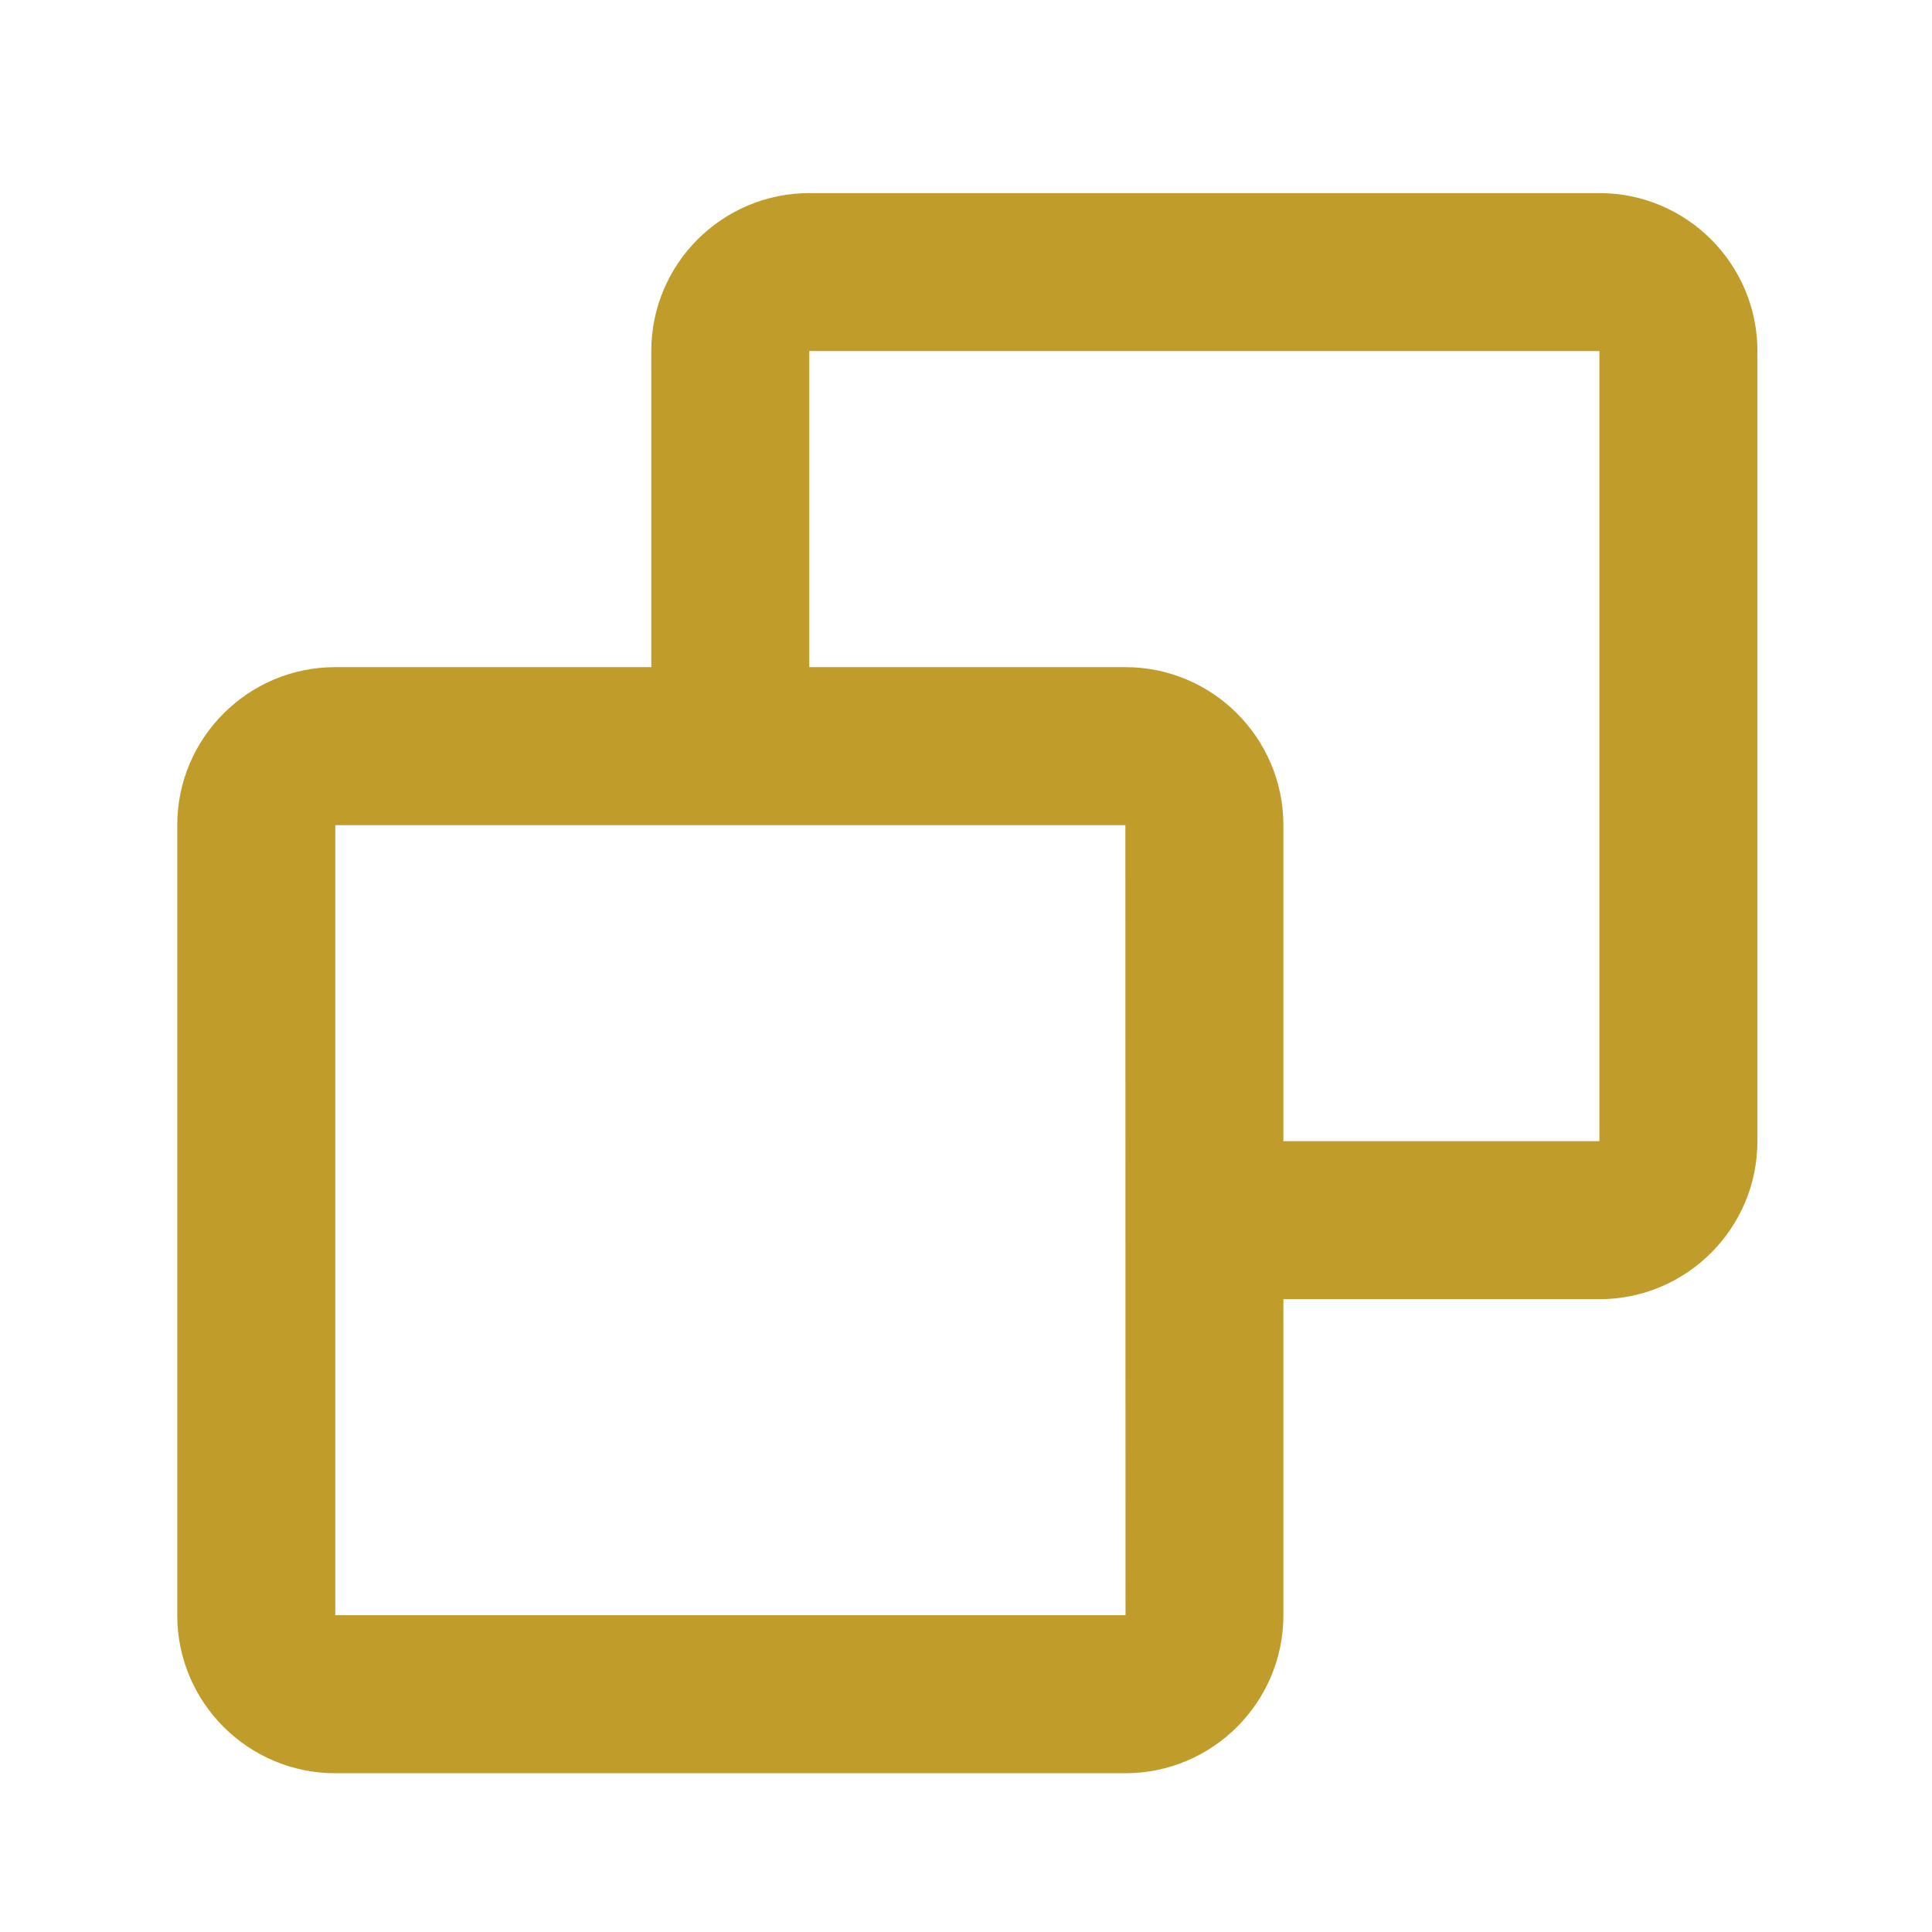 <svg width="39" height="39" viewBox="0 0 39 39" fill="none" xmlns="http://www.w3.org/2000/svg">
<path d="M32.286 3.898H16.337C14.578 3.898 13.147 5.328 13.147 7.087V13.467H6.768C5.009 13.467 3.578 14.898 3.578 16.657V32.605C3.578 34.365 5.009 35.795 6.768 35.795H22.717C24.476 35.795 25.907 34.365 25.907 32.605V26.226H32.286C34.045 26.226 35.476 24.795 35.476 23.036V7.087C35.476 5.328 34.045 3.898 32.286 3.898ZM6.768 32.605V16.657H22.717L22.72 32.605H6.768ZM32.286 23.036H25.907V16.657C25.907 14.898 24.476 13.467 22.717 13.467H16.337V7.087H32.286V23.036Z" fill="#C09D2A"/>
</svg>

